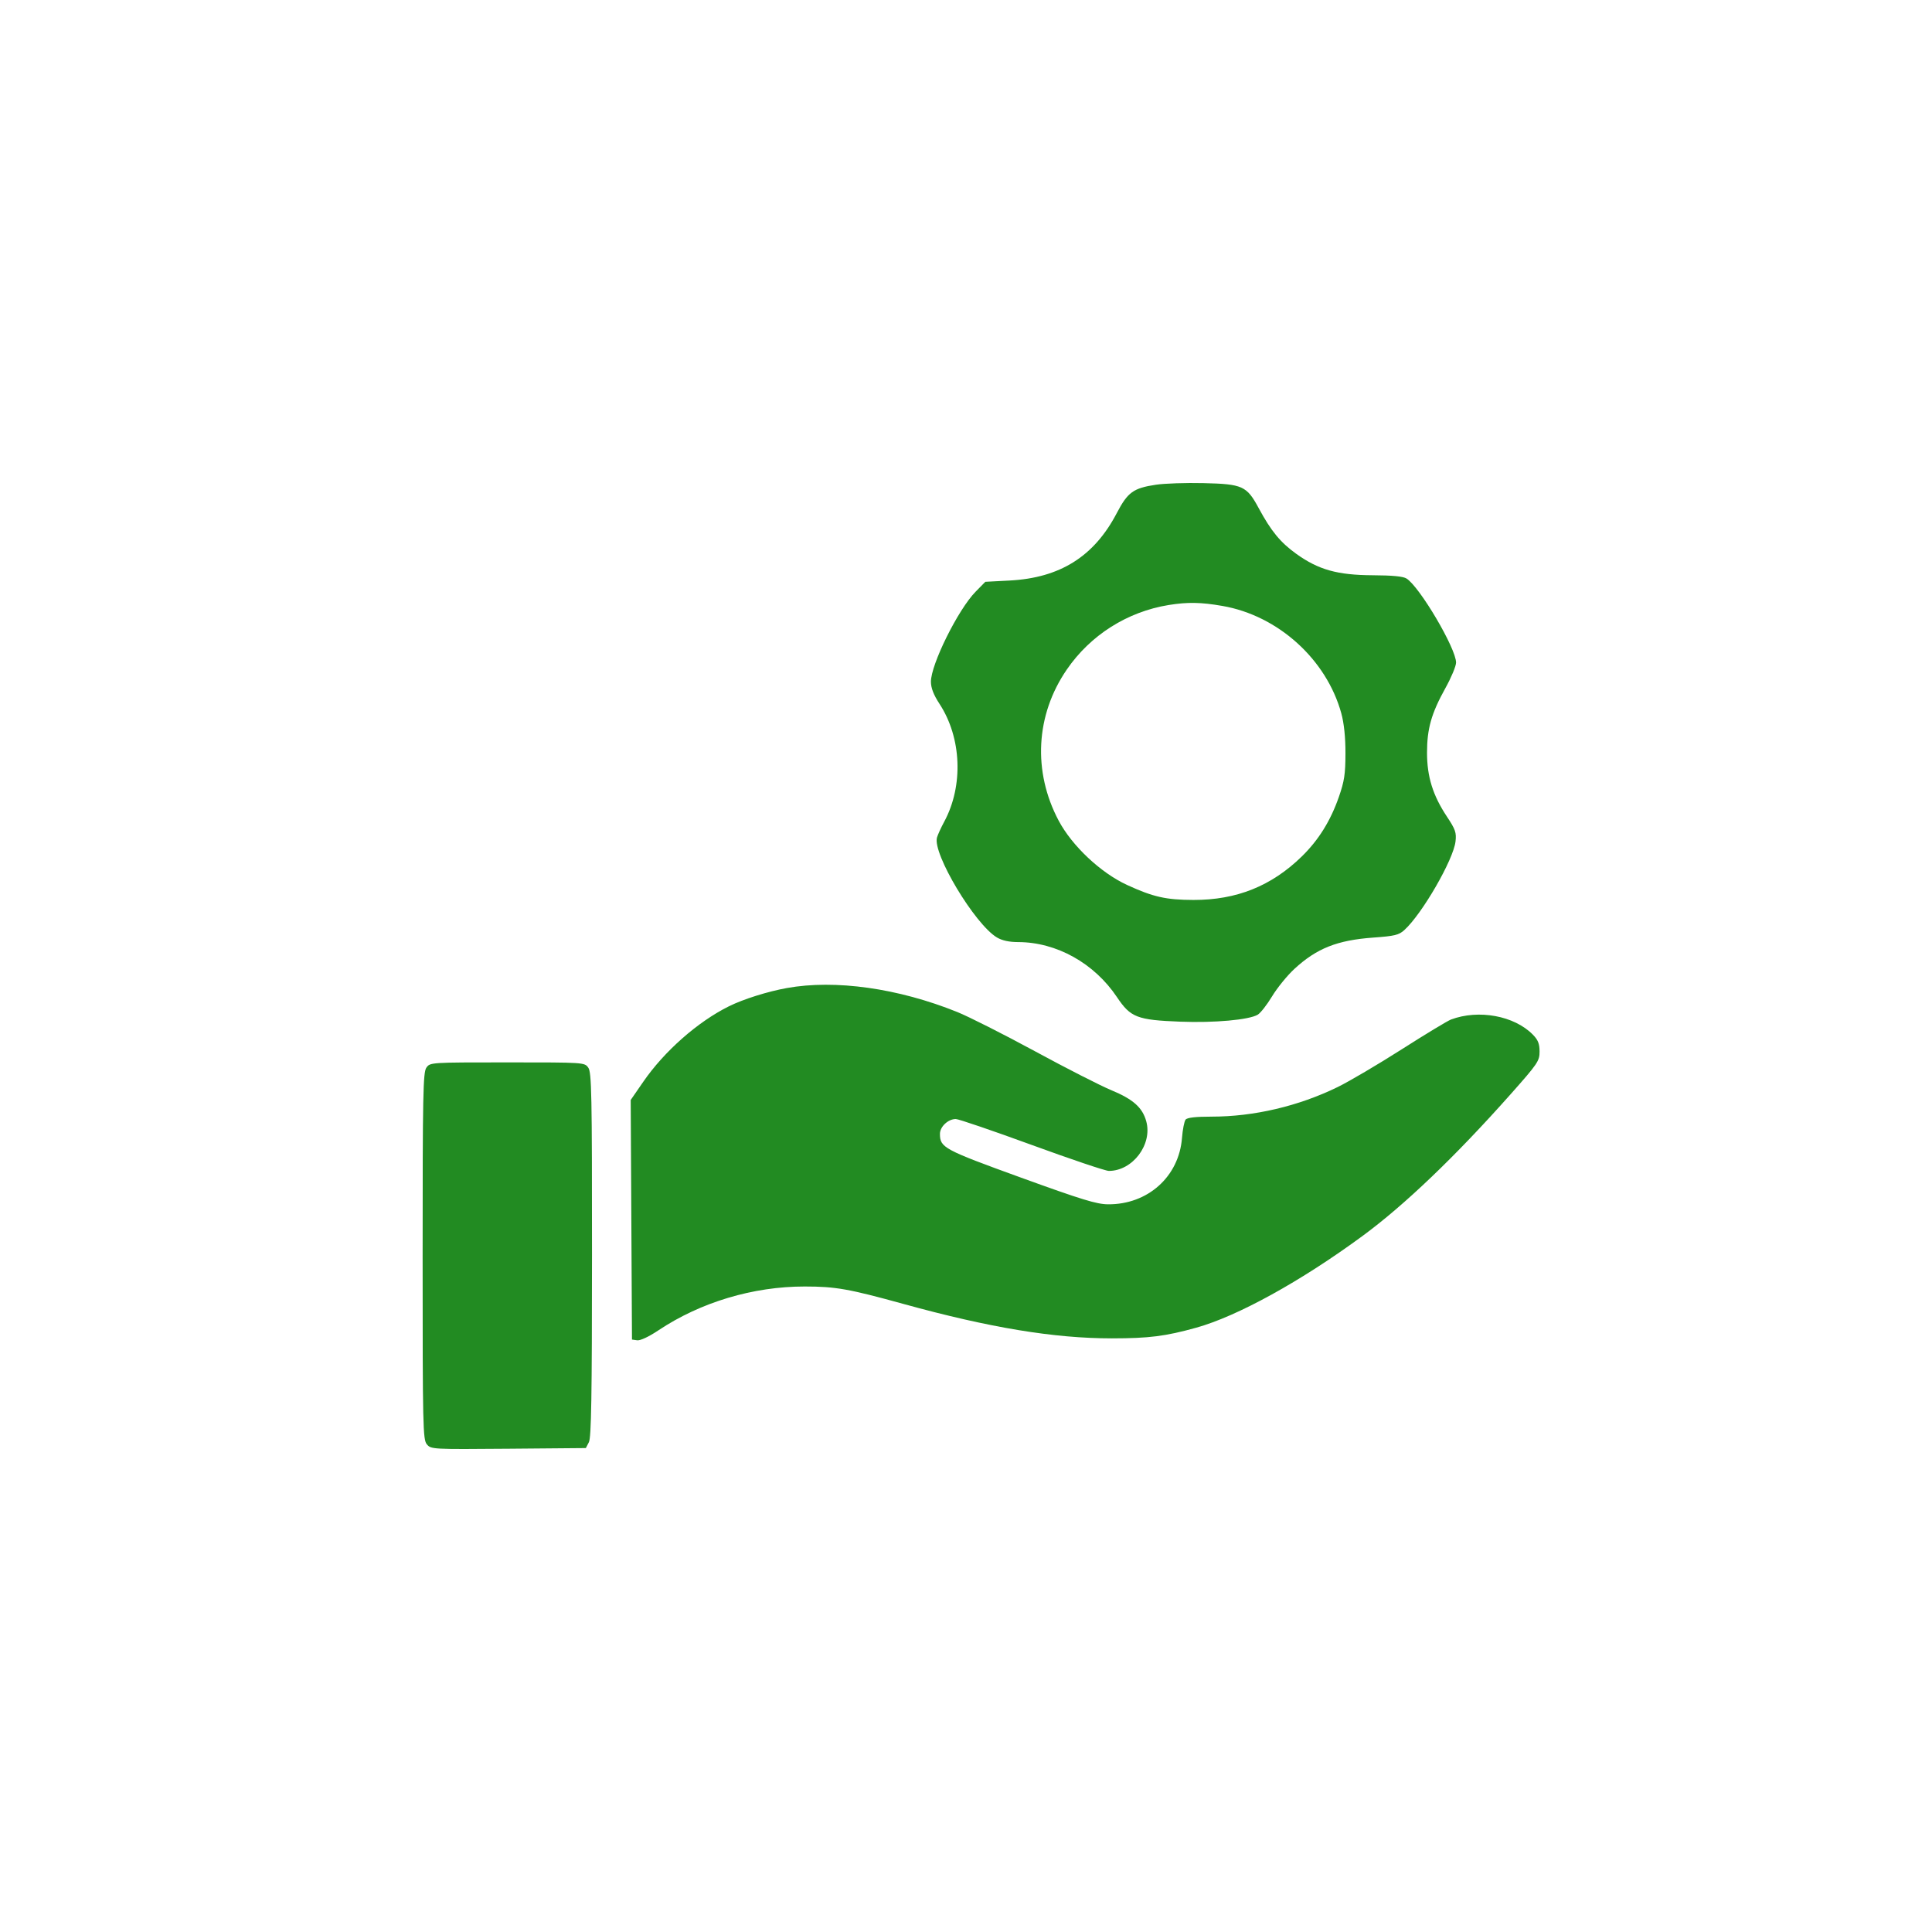 <svg width="64" height="64" viewBox="0 0 64 64" fill="none" xmlns="http://www.w3.org/2000/svg">
<g filter="url(#filter0_b_1283_750)">
<rect width="64" height="64" rx="4" fill="white" fill-opacity="0.04"/>
<path fill-rule="evenodd" clip-rule="evenodd" d="M38.293 16.057C37.543 16.169 37.357 16.304 36.992 17.002C36.241 18.436 35.114 19.143 33.442 19.231L32.64 19.273L32.32 19.599C31.739 20.189 30.834 22.014 30.838 22.587C30.84 22.793 30.928 23.02 31.122 23.316C31.855 24.437 31.92 26.027 31.28 27.217C31.174 27.413 31.066 27.65 31.039 27.743C30.886 28.274 32.292 30.619 33.025 31.055C33.198 31.157 33.427 31.207 33.726 31.208C34.997 31.209 36.249 31.906 37.003 33.034C37.451 33.704 37.669 33.789 39.094 33.844C40.228 33.888 41.373 33.785 41.664 33.613C41.757 33.558 41.971 33.284 42.14 33.004C42.309 32.724 42.642 32.314 42.881 32.094C43.618 31.415 44.297 31.145 45.489 31.059C46.2 31.008 46.339 30.974 46.519 30.811C47.109 30.277 48.145 28.482 48.216 27.874C48.25 27.581 48.213 27.476 47.929 27.048C47.465 26.349 47.272 25.727 47.272 24.934C47.272 24.138 47.416 23.632 47.88 22.796C48.075 22.445 48.234 22.064 48.234 21.949C48.234 21.482 47.035 19.447 46.594 19.165C46.481 19.093 46.128 19.059 45.468 19.056C44.304 19.05 43.677 18.874 42.944 18.349C42.414 17.968 42.107 17.595 41.693 16.827C41.299 16.097 41.159 16.034 39.866 16.004C39.287 15.99 38.579 16.014 38.293 16.057ZM40.497 20.073C42.336 20.392 43.94 21.841 44.432 23.628C44.523 23.961 44.571 24.419 44.57 24.957C44.569 25.642 44.533 25.88 44.351 26.401C44.075 27.194 43.677 27.831 43.123 28.372C42.118 29.352 40.963 29.815 39.534 29.812C38.626 29.81 38.198 29.713 37.33 29.313C36.459 28.91 35.512 28.019 35.069 27.184C34.205 25.555 34.306 23.684 35.339 22.18C36.122 21.038 37.342 20.265 38.713 20.042C39.338 19.941 39.783 19.948 40.497 20.073ZM26.066 32.73C25.427 32.845 24.627 33.097 24.148 33.334C23.113 33.847 22.008 34.821 21.309 35.835L20.893 36.438L20.914 40.407L20.935 44.375L21.108 44.399C21.211 44.413 21.492 44.282 21.806 44.072C23.207 43.137 24.947 42.616 26.658 42.617C27.684 42.618 28.112 42.694 29.936 43.197C32.779 43.982 34.925 44.336 36.833 44.335C38.067 44.334 38.603 44.266 39.629 43.981C40.998 43.599 43.091 42.445 45.13 40.947C46.523 39.924 48.209 38.311 50.038 36.251C50.943 35.231 51 35.147 51 34.834C51 34.575 50.95 34.449 50.777 34.273C50.162 33.647 48.982 33.43 48.066 33.773C47.952 33.816 47.216 34.261 46.431 34.762C45.646 35.262 44.693 35.824 44.314 36.009C43.018 36.643 41.539 36.99 40.136 36.99C39.607 36.99 39.329 37.022 39.275 37.088C39.231 37.142 39.177 37.415 39.155 37.696C39.055 38.978 38.021 39.905 36.703 39.894C36.326 39.891 35.832 39.739 33.813 39.007C31.258 38.08 31.137 38.015 31.137 37.56C31.137 37.323 31.408 37.069 31.661 37.069C31.752 37.069 32.884 37.455 34.178 37.928C35.471 38.401 36.621 38.788 36.732 38.788C37.522 38.788 38.183 37.911 37.971 37.144C37.845 36.687 37.536 36.413 36.809 36.112C36.457 35.966 35.32 35.387 34.284 34.824C33.248 34.262 32.09 33.677 31.71 33.524C29.755 32.735 27.668 32.441 26.066 32.73ZM14.125 35.367C14.014 35.52 14 36.243 14 41.609C14 47.274 14.009 47.689 14.14 47.845C14.279 48.01 14.311 48.012 16.844 47.991L19.407 47.969L19.508 47.774C19.587 47.621 19.61 46.254 19.611 41.559C19.612 36.237 19.598 35.52 19.487 35.367C19.363 35.194 19.357 35.193 16.806 35.193C14.255 35.193 14.249 35.194 14.125 35.367Z" fill="#228B22"/>
</g>
<defs>
<filter id="filter0_b_1283_750" x="-32" y="-32" width="128" height="128" filterUnits="userSpaceOnUse" color-interpolation-filters="sRGB">
<feFlood flood-opacity="0" result="BackgroundImageFix"/>
<feGaussianBlur in="BackgroundImageFix" stdDeviation="16"/>
<feComposite in2="SourceAlpha" operator="in" result="effect1_backgroundBlur_1283_750"/>
<feBlend mode="normal" in="SourceGraphic" in2="effect1_backgroundBlur_1283_750" result="shape"/>
</filter>
</defs>
</svg>
